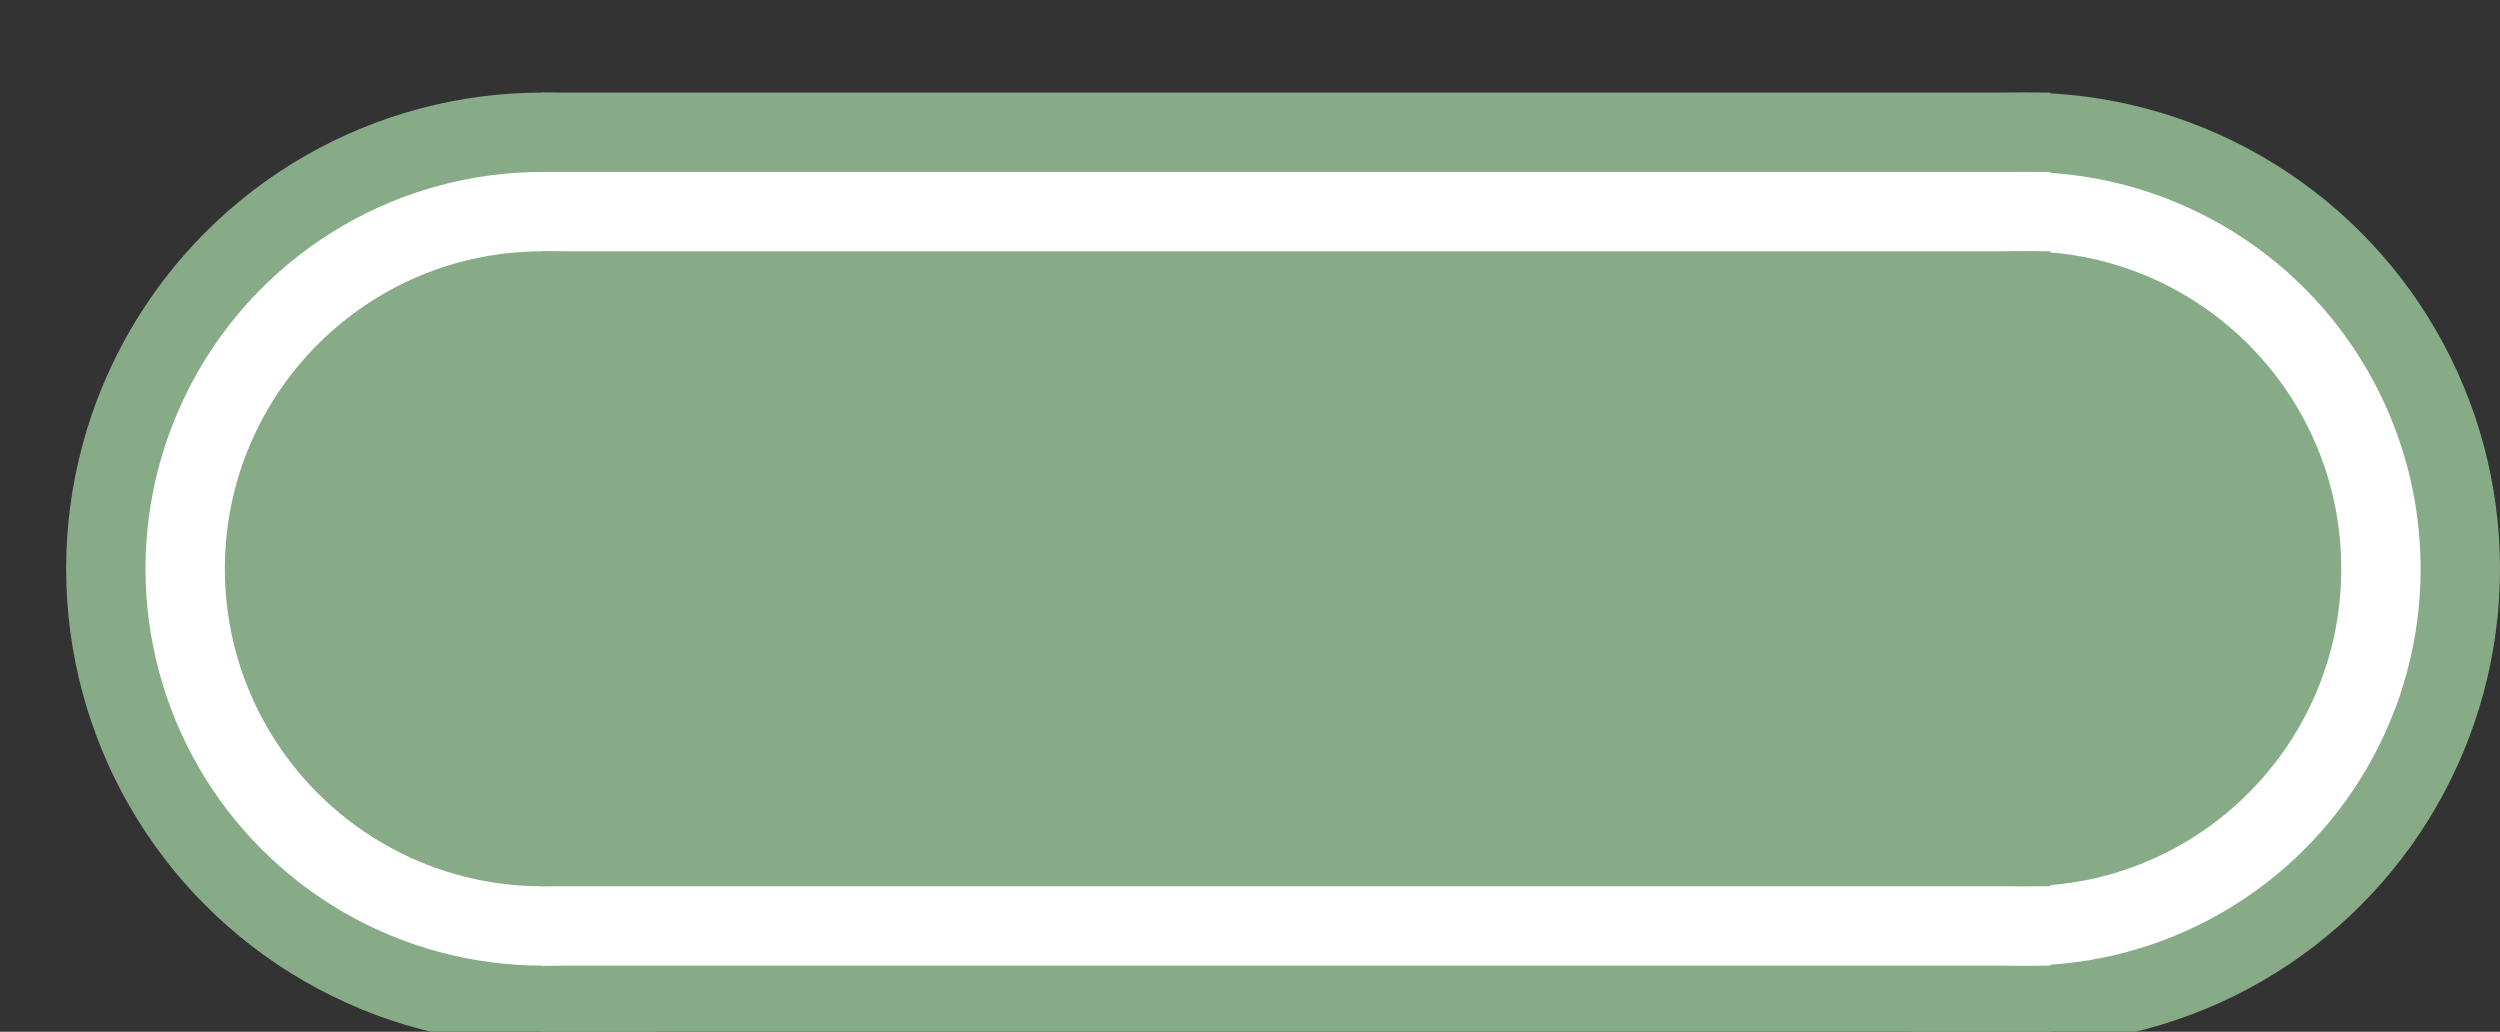<svg xmlns="http://www.w3.org/2000/svg" width="100%" height="100%" viewBox="0 0 47.25 19.5">
<rect x="0" y="0" width="47.25" height="19.5" fill="#333333" stroke="none"/>
<g fill="#87ab87">
<circle cx="10.25" cy="10.75" r="9"/>
<rect x="10.25" y="1.75" width="28.5" height="18"/>
<circle cx="38.25" cy="10.75" r="9"/>
</g>
<g fill="white">
<circle cx="10.25" cy="10.75" r="7.5"/>
<rect x="10.25" y="3.25" width="28.5" height="15"/>
<circle cx="38.25" cy="10.75" r="7.5"/>
</g>
<g fill="#87ab87">
<circle cx="10.25" cy="10.75" r="6"/>
<rect x="10.25" y="4.75" width="28.5" height="12"/>
<circle cx="38.25" cy="10.75" r="6"/>
</g>
</svg>